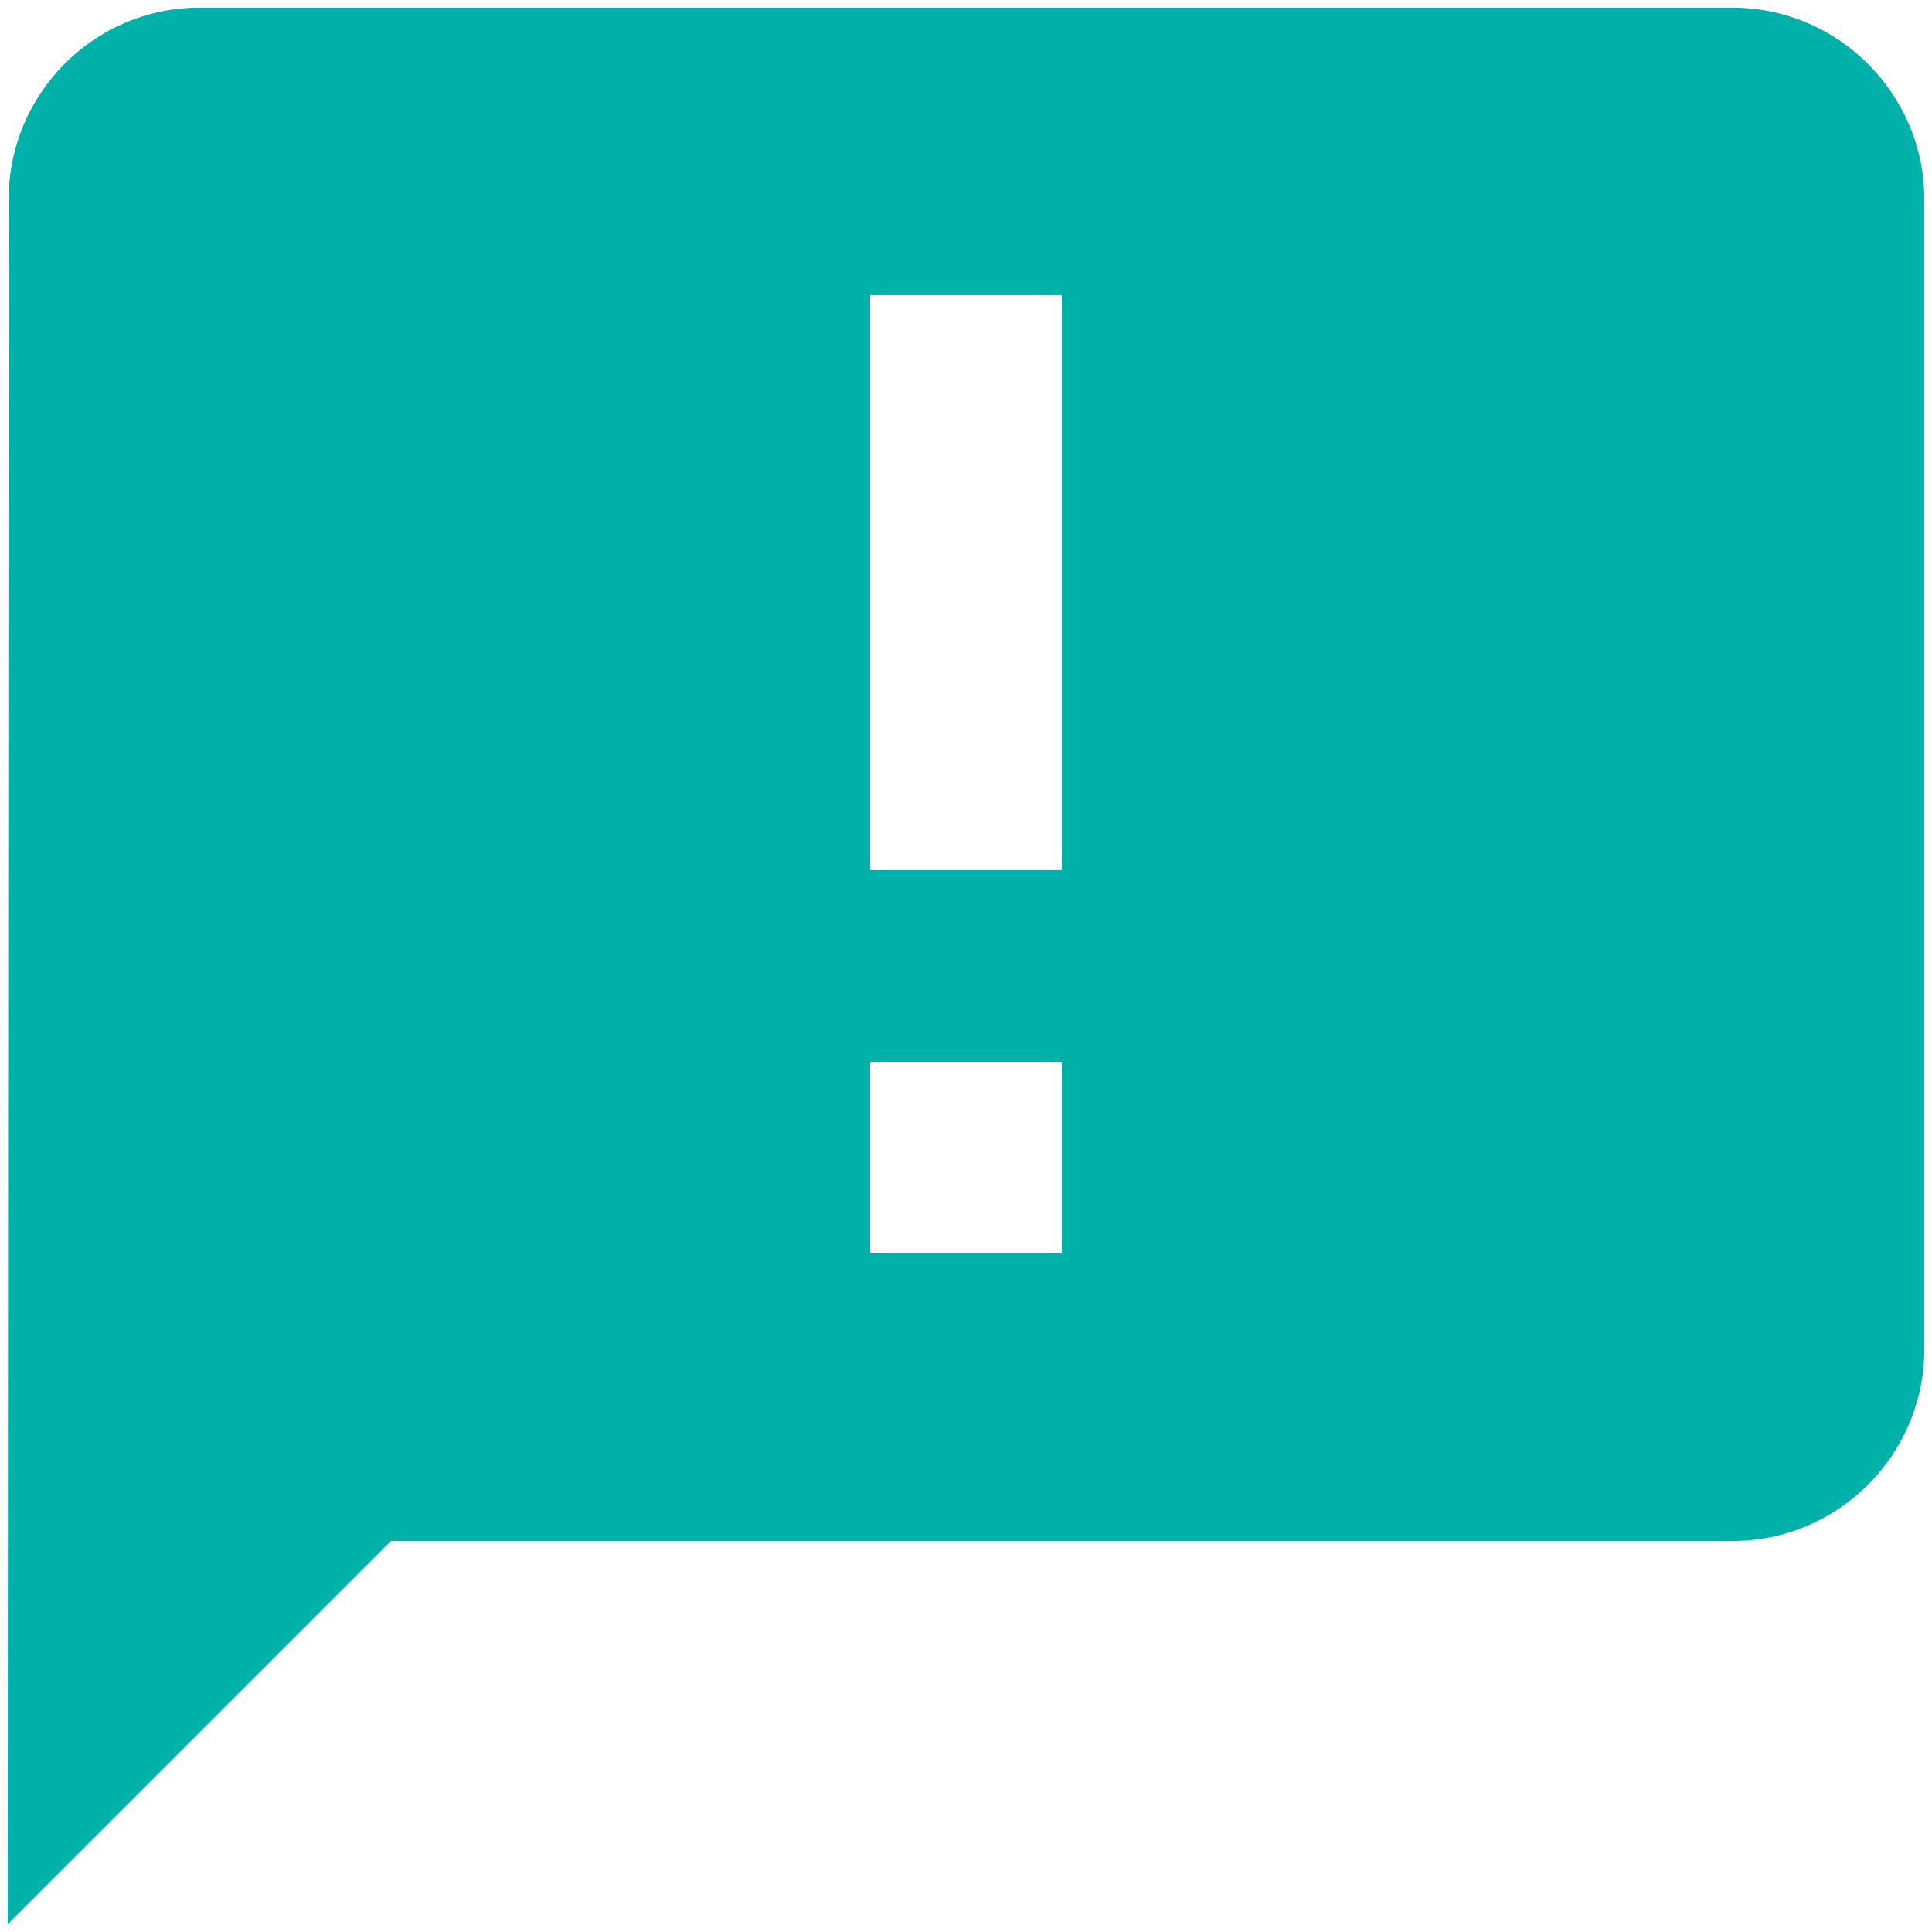 <svg width="84" height="84" viewBox="0 0 84 84" fill="none" xmlns="http://www.w3.org/2000/svg">
<path d="M75.333 0.333H8.667C4.083 0.333 0.375 4.083 0.375 8.667L0.333 83.667L17 67H75.333C79.917 67 83.667 63.25 83.667 58.667V8.667C83.667 4.083 79.917 0.333 75.333 0.333ZM46.167 37.833H37.833V12.833H46.167V37.833ZM46.167 54.5H37.833V46.167H46.167V54.5Z" fill="#00B1A9"/>
</svg>
